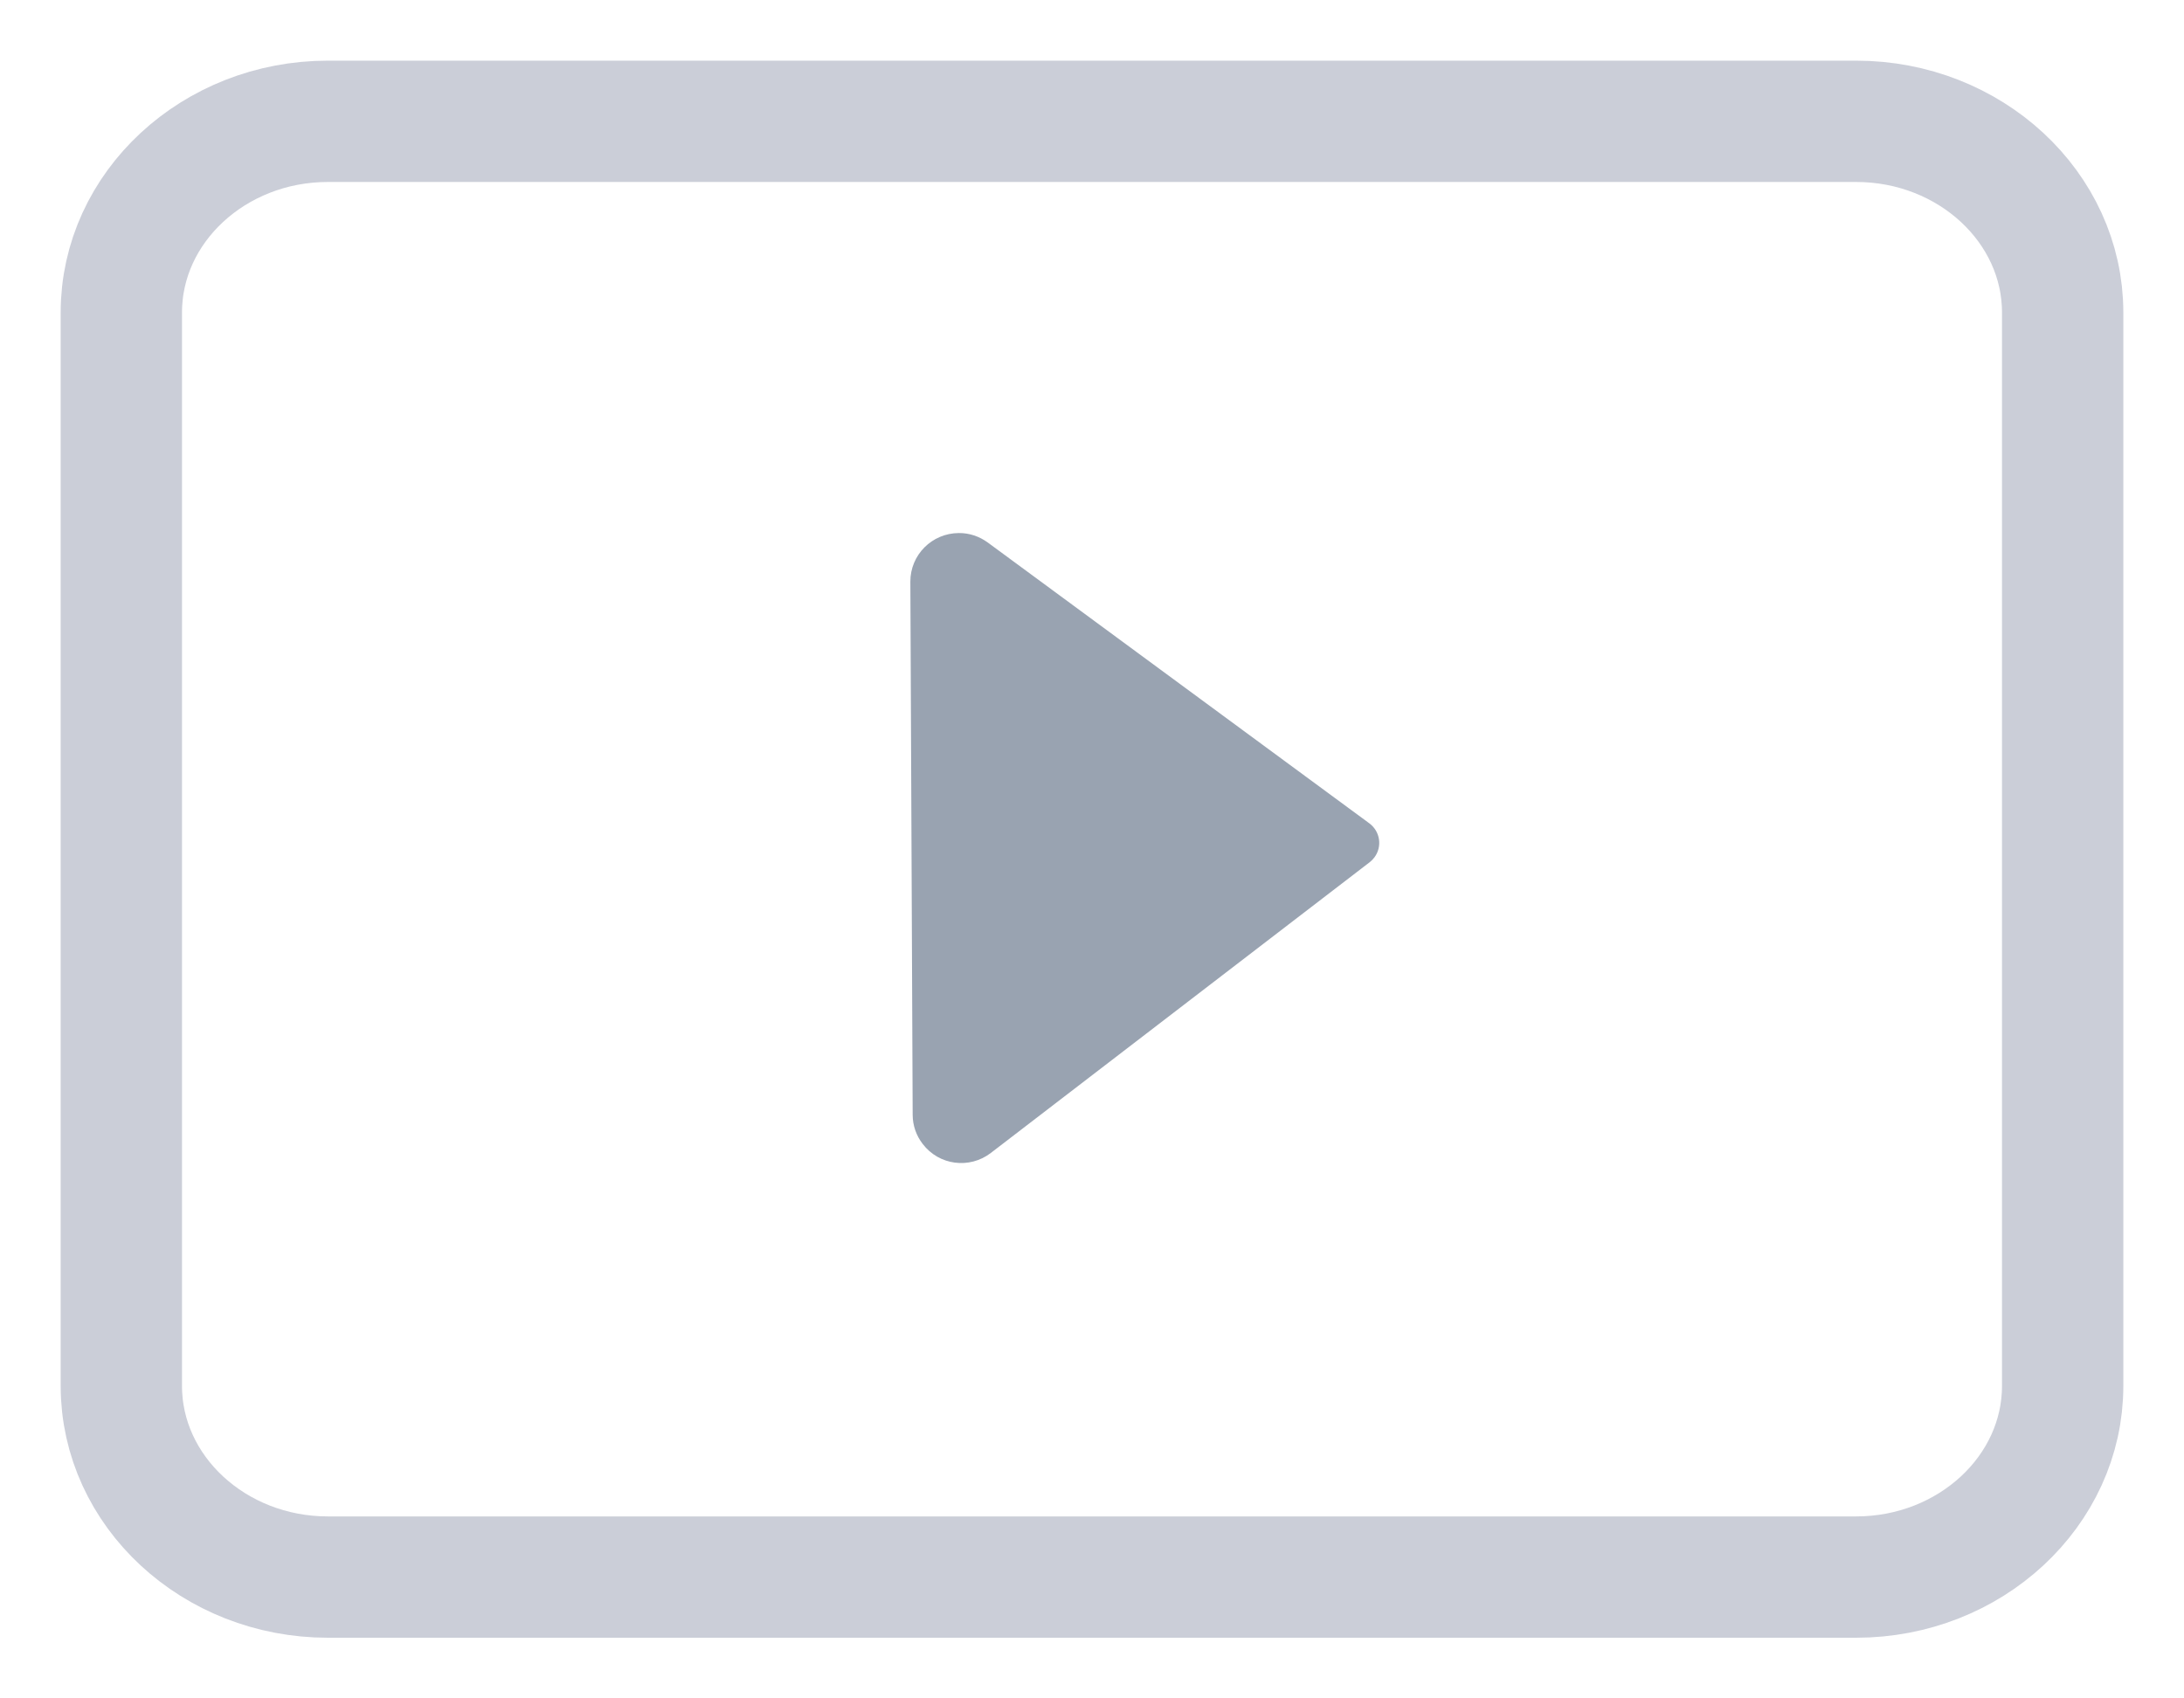 <?xml version="1.0" encoding="UTF-8"?>
<svg width="18px" height="14px" viewBox="0 0 18 14" version="1.1" xmlns="http://www.w3.org/2000/svg" xmlns:xlink="http://www.w3.org/1999/xlink">
    <title>Sheet/Betting Sheet/_resource/Icon_Video_Normal备份 4@2x</title>
    <g id="页面-1" stroke="none" stroke-width="1" fill="none" fill-rule="evenodd">
        <g id="虚拟体育备份-2" transform="translate(-133, -573)" fill-rule="nonzero">
            <g id="编组" transform="translate(134, 572)">
                <path d="M7.141,5.472 L10.286,7.787 C10.375,7.853 10.394,7.978 10.328,8.067 C10.317,8.082 10.304,8.095 10.289,8.107 L7.166,10.504 C6.99,10.639 6.739,10.606 6.605,10.43 C6.551,10.361 6.522,10.276 6.522,10.189 L6.503,5.795 C6.502,5.574 6.681,5.395 6.902,5.394 C6.988,5.393 7.071,5.421 7.141,5.472 Z" id="形状结合" fill="#99A3B1"></path>
                <path d="M14.298,14 L1.702,14 C0.764,14 0,13.292 0,12.424 L0,3.576 C0,2.708 0.764,2 1.702,2 L14.298,2 C15.236,2 16,2.708 16,3.576 L16,12.424 C16,13.292 15.236,14 14.298,14 L14.298,14 Z" id="路径备份-12" stroke="#CBCED8"></path>
            </g>
        </g>
    </g>
</svg>